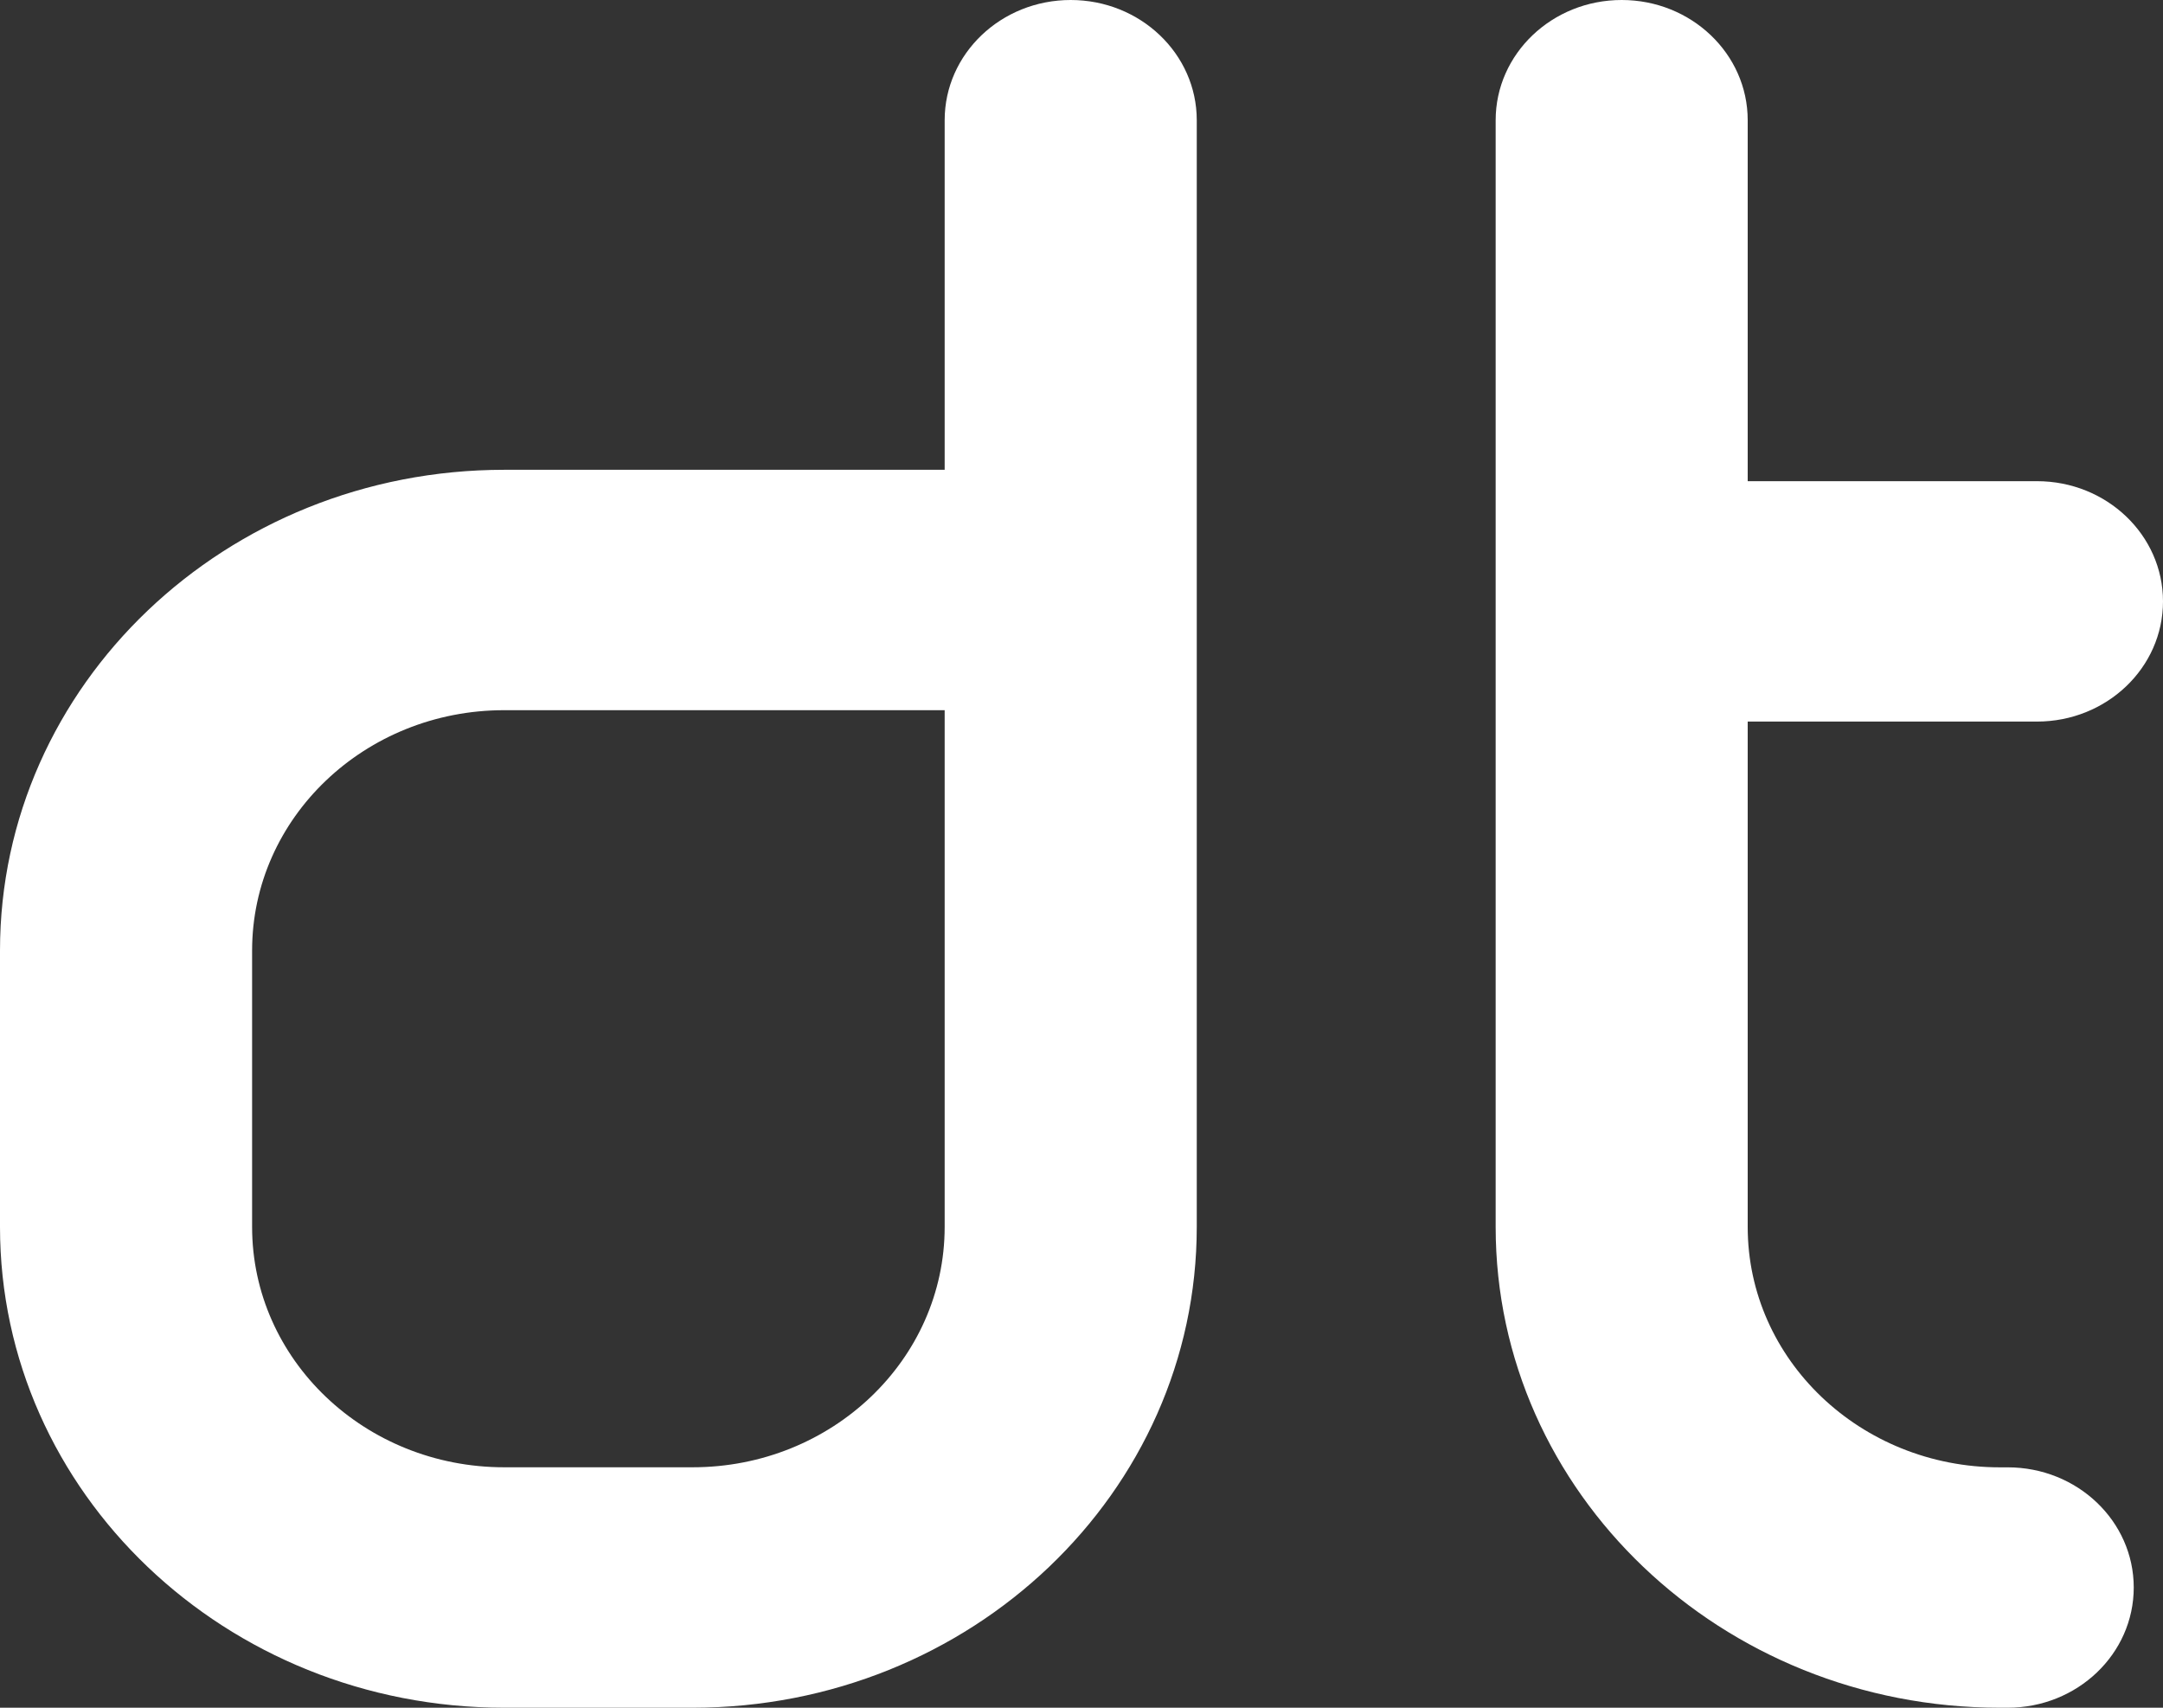 <svg width="38" height="30" viewBox="0 0 38 30" fill="none" xmlns="http://www.w3.org/2000/svg">
<rect x="0" y="0" width="38" height="30" fill="#333333" stroke="none"/>
<path fill-rule="evenodd" clip-rule="evenodd" d="M8.857 30C3.965 30 6.47386e-08 26.218 1.5008e-08 21.553L0 16.699C1.01103e-07 12.034 3.965 8.253 8.857 8.253L16.596 8.253V2.112C16.596 0.945 17.587 -2.03903e-07 18.81 0C20.033 1.05225e-07 21.025 0.945 21.025 2.112V21.553C21.025 26.218 17.059 30 12.168 30L8.857 30ZM16.596 21.553V12.476L8.857 12.476C6.411 12.476 4.429 14.367 4.429 16.699V21.553C4.429 23.886 6.411 25.776 8.857 25.776H12.168C14.613 25.776 16.596 23.886 16.596 21.553ZM37.486 27.888C37.486 29.055 36.495 30 35.272 30H35.133C30.241 30 26.276 26.218 26.276 21.554V2.112C26.276 0.946 27.267 0 28.49 0C29.713 0 30.704 0.946 30.704 2.112V8.453H35.786C37.009 8.453 38 9.398 38 10.565C38 11.731 37.009 12.676 35.786 12.676H30.704V21.554C30.704 23.886 32.687 25.777 35.133 25.777H35.272C36.495 25.777 37.486 26.722 37.486 27.888Z" fill="white"/>
</svg>
